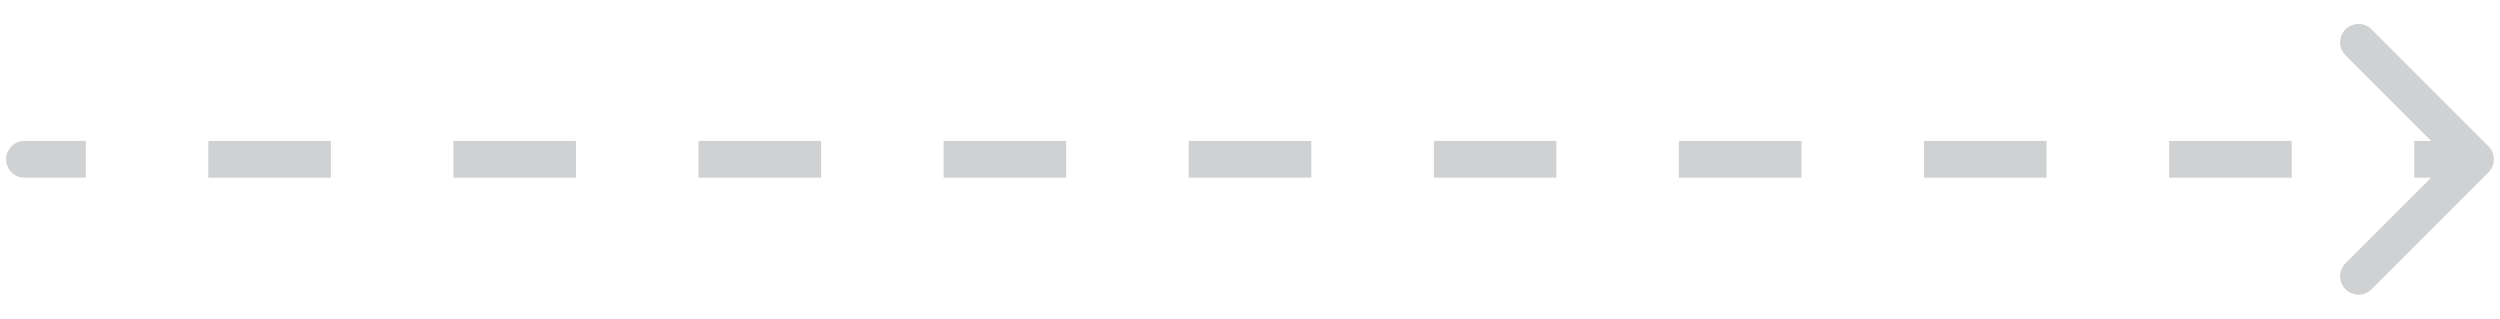 <svg width="102" height="13" viewBox="0 0 102 13" fill="none" xmlns="http://www.w3.org/2000/svg">
<path d="M1 5.75C0.586 5.75 0.25 6.086 0.25 6.5C0.25 6.914 0.586 7.25 1 7.25V5.75ZM101.53 7.03C101.823 6.737 101.823 6.263 101.53 5.97L96.757 1.197C96.465 0.904 95.99 0.904 95.697 1.197C95.404 1.49 95.404 1.964 95.697 2.257L99.939 6.5L95.697 10.743C95.404 11.036 95.404 11.51 95.697 11.803C95.99 12.096 96.465 12.096 96.757 11.803L101.53 7.03ZM1 7.25H3.5V5.75H1V7.25ZM8.5 7.25H13.5V5.75H8.5V7.25ZM18.5 7.25H23.5V5.75H18.5V7.25ZM28.5 7.25H33.5V5.75H28.5V7.25ZM38.5 7.25H43.5V5.75H38.5V7.25ZM48.5 7.25H53.5V5.75H48.5V7.25ZM58.5 7.25H63.5V5.75H58.5V7.25ZM68.5 7.25H73.5V5.75H68.5V7.25ZM78.5 7.25H83.5V5.75H78.5V7.25ZM88.5 7.25H93.5V5.75H88.5V7.25ZM98.5 7.25H101V5.75H98.5V7.25Z" fill="#D0D1D2"/>
</svg>
